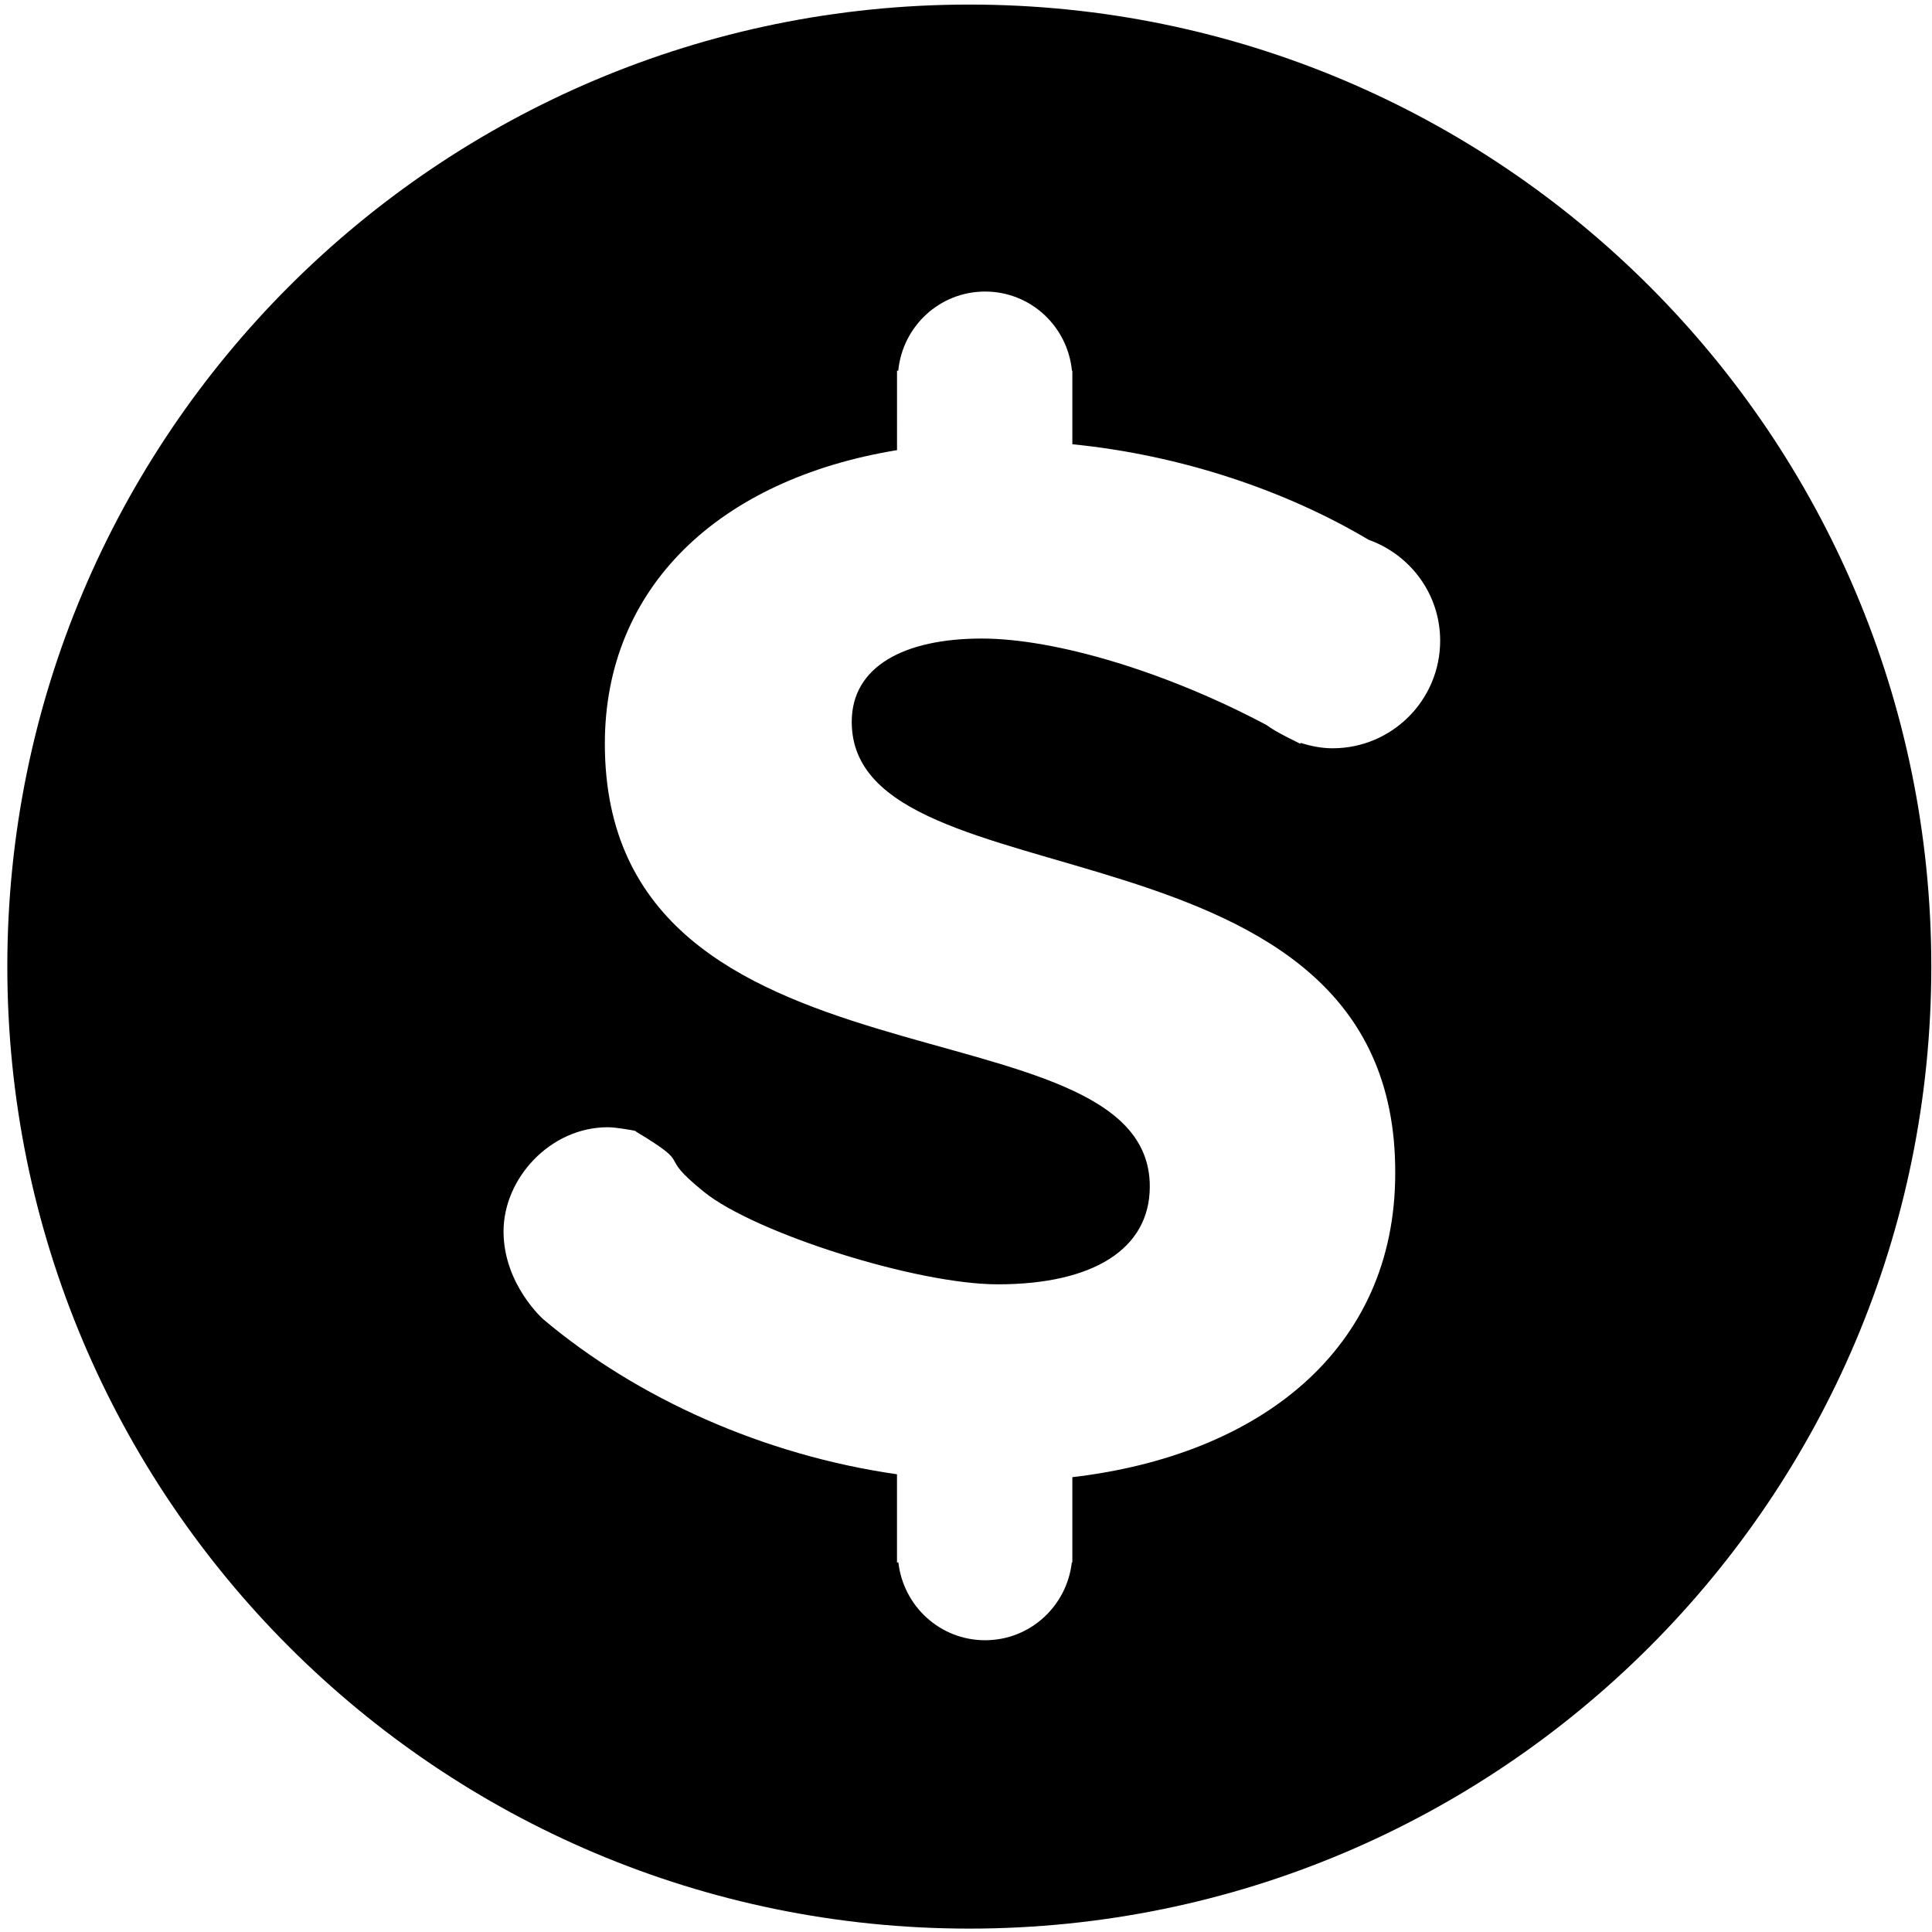 <?xml version="1.0" encoding="utf-8"?>
<!-- Generator: Adobe Illustrator 15.0.1, SVG Export Plug-In . SVG Version: 6.00 Build 0)  -->
<!DOCTYPE svg PUBLIC "-//W3C//DTD SVG 1.1//EN" "http://www.w3.org/Graphics/SVG/1.1/DTD/svg11.dtd">
<svg version="1.1" id="Layer_1" xmlns="http://www.w3.org/2000/svg" xmlns:xlink="http://www.w3.org/1999/xlink" x="0px" y="0px"
	 width="512px" height="512px" viewBox="0 0 512 512" enable-background="new 0 0 512 512" xml:space="preserve">
<path d="M256.877,1.211C116.078,1.211,1.939,115.363,1.939,256.149c0,140.8,114.131,254.952,254.938,254.952
	c140.799,0,254.939-114.151,254.939-254.952C511.816,115.363,397.677,1.211,256.877,1.211z M353.151,198.302
	c-2.969,0-5.771-0.582-8.464-1.425l-0.102,0.227c-0.351-0.206-6.563-3.104-8.924-4.955c-26.564-14.129-56.01-22.928-75.48-22.928
	c-20.517,0-34.463,7.367-34.463,22.078c0,49.947,144.419,22.065,144.03,119.641c-0.009,46.842-36.016,74.717-85.57,80.527v22.599
	h-0.139c-1.324,11.574-11.04,20.611-22.979,20.611s-21.656-9.037-22.979-20.611h-0.371v-23.372
	c-35.231-5.037-68.915-20.141-93.693-41.037c0,0-10.556-9.225-10.573-23.299c-0.018-14.073,12.365-27.629,27.627-27.629
	c2.347,0,7.151,0.912,7.344,0.987c0.044,0.056,0.099,0.108,0.143,0.173c16.178,9.762,4.604,5.172,18.066,16.02
	c13.46,10.847,56.191,24.449,77.807,24.449c25.172,0,40.275-9.285,40.275-25.937c0-51.104-144.416-21.298-144.416-117.318
	c0-41.422,30.198-70.064,77.428-77.814V98.232h0.328c1.157-11.758,10.95-20.968,23.014-20.968c12.063,0,21.855,9.209,23.014,20.968
	h0.109v19.501c28.903,2.864,56.735,12.341,78.52,25.32c11.018,3.933,18.954,14.363,18.954,26.745
	C381.657,185.53,368.898,198.302,353.151,198.302z"/>
</svg>

